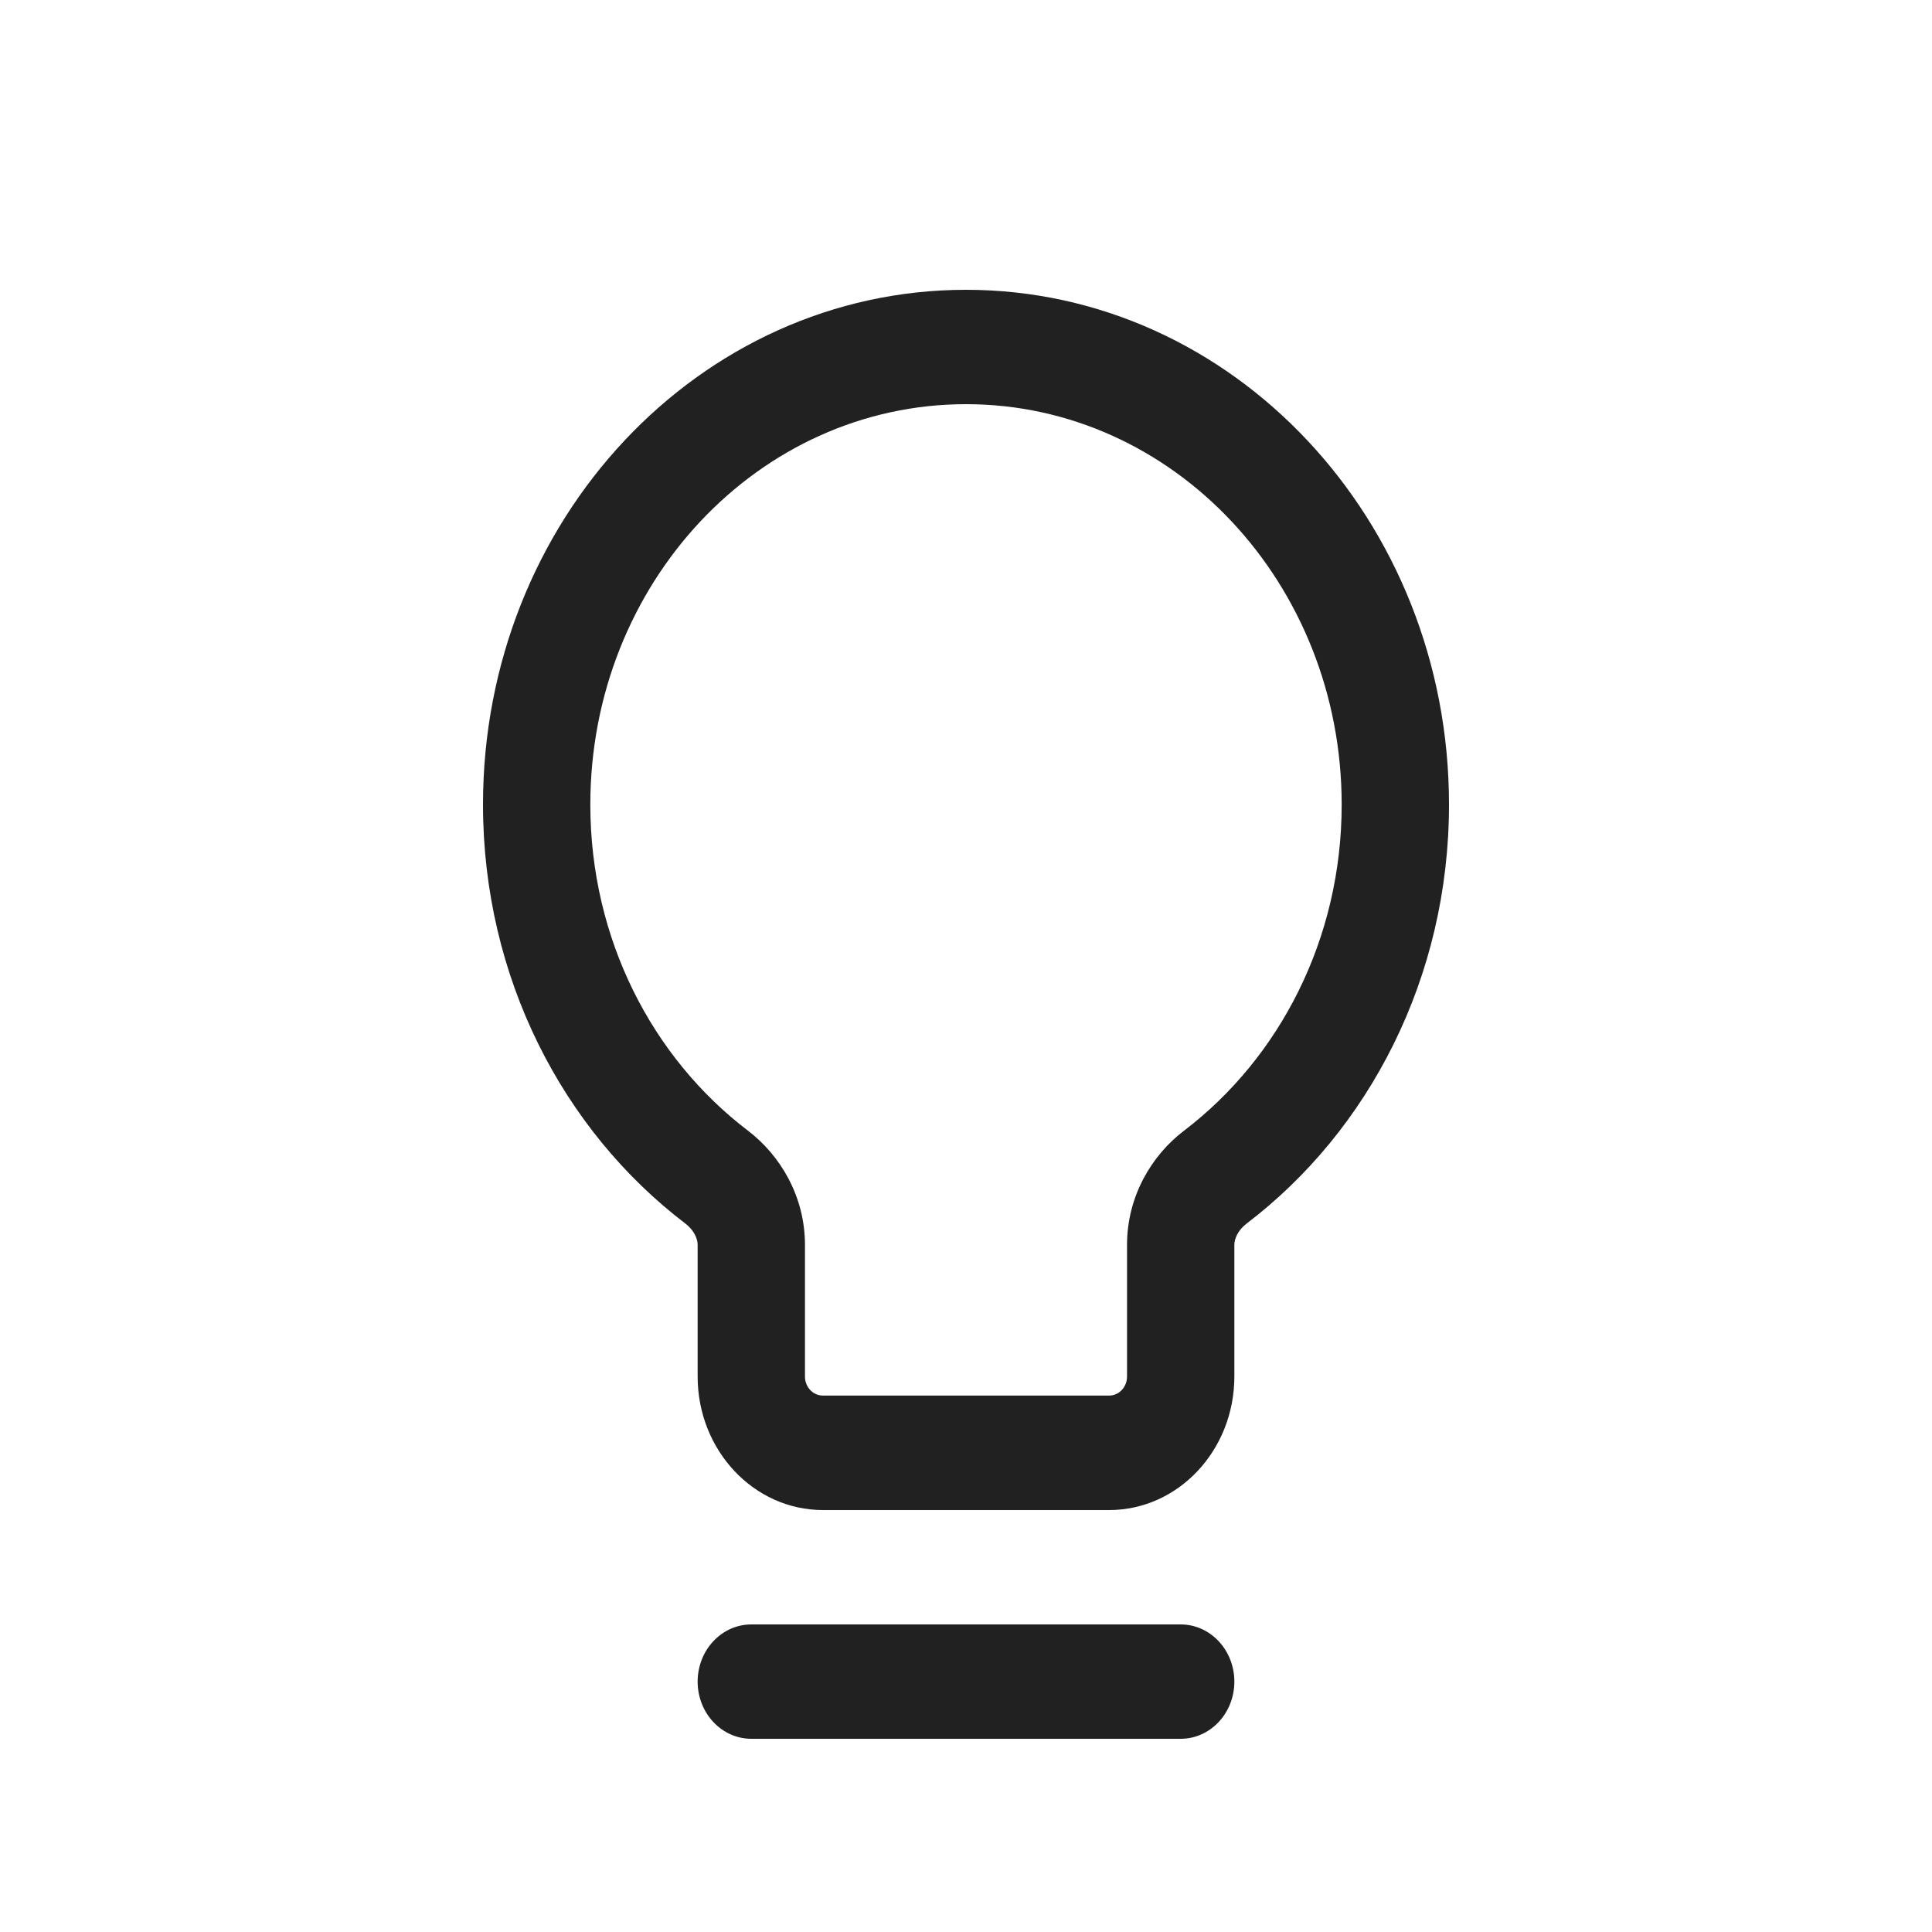 <svg width="20" height="20" viewBox="0 0 20 20" fill="none" xmlns="http://www.w3.org/2000/svg">
    <path fill-rule="evenodd" clip-rule="evenodd"
        d="M10 4.184C7.852 4.184 6.111 6.04 6.111 8.329C6.111 9.72 6.753 10.951 7.742 11.704C8.078 11.96 8.333 12.385 8.333 12.887V14.25C8.333 14.359 8.416 14.447 8.519 14.447H11.482C11.584 14.447 11.667 14.359 11.667 14.25V12.887C11.667 12.385 11.921 11.96 12.258 11.704C13.246 10.951 13.889 9.72 13.889 8.329C13.889 6.04 12.148 4.184 10 4.184ZM5 8.329C5 5.386 7.239 3 10 3C12.761 3 15 5.386 15 8.329C15 10.118 14.172 11.702 12.904 12.667C12.811 12.739 12.778 12.827 12.778 12.887V14.25C12.778 15.013 12.197 15.632 11.482 15.632H8.519C7.803 15.632 7.222 15.013 7.222 14.25V12.887C7.222 12.827 7.189 12.739 7.096 12.667C5.828 11.702 5 10.118 5 8.329ZM7.222 17.408C7.222 17.081 7.471 16.816 7.778 16.816H12.222C12.529 16.816 12.778 17.081 12.778 17.408C12.778 17.735 12.529 18 12.222 18H7.778C7.471 18 7.222 17.735 7.222 17.408Z"
        fill="#212121" />
</svg>
